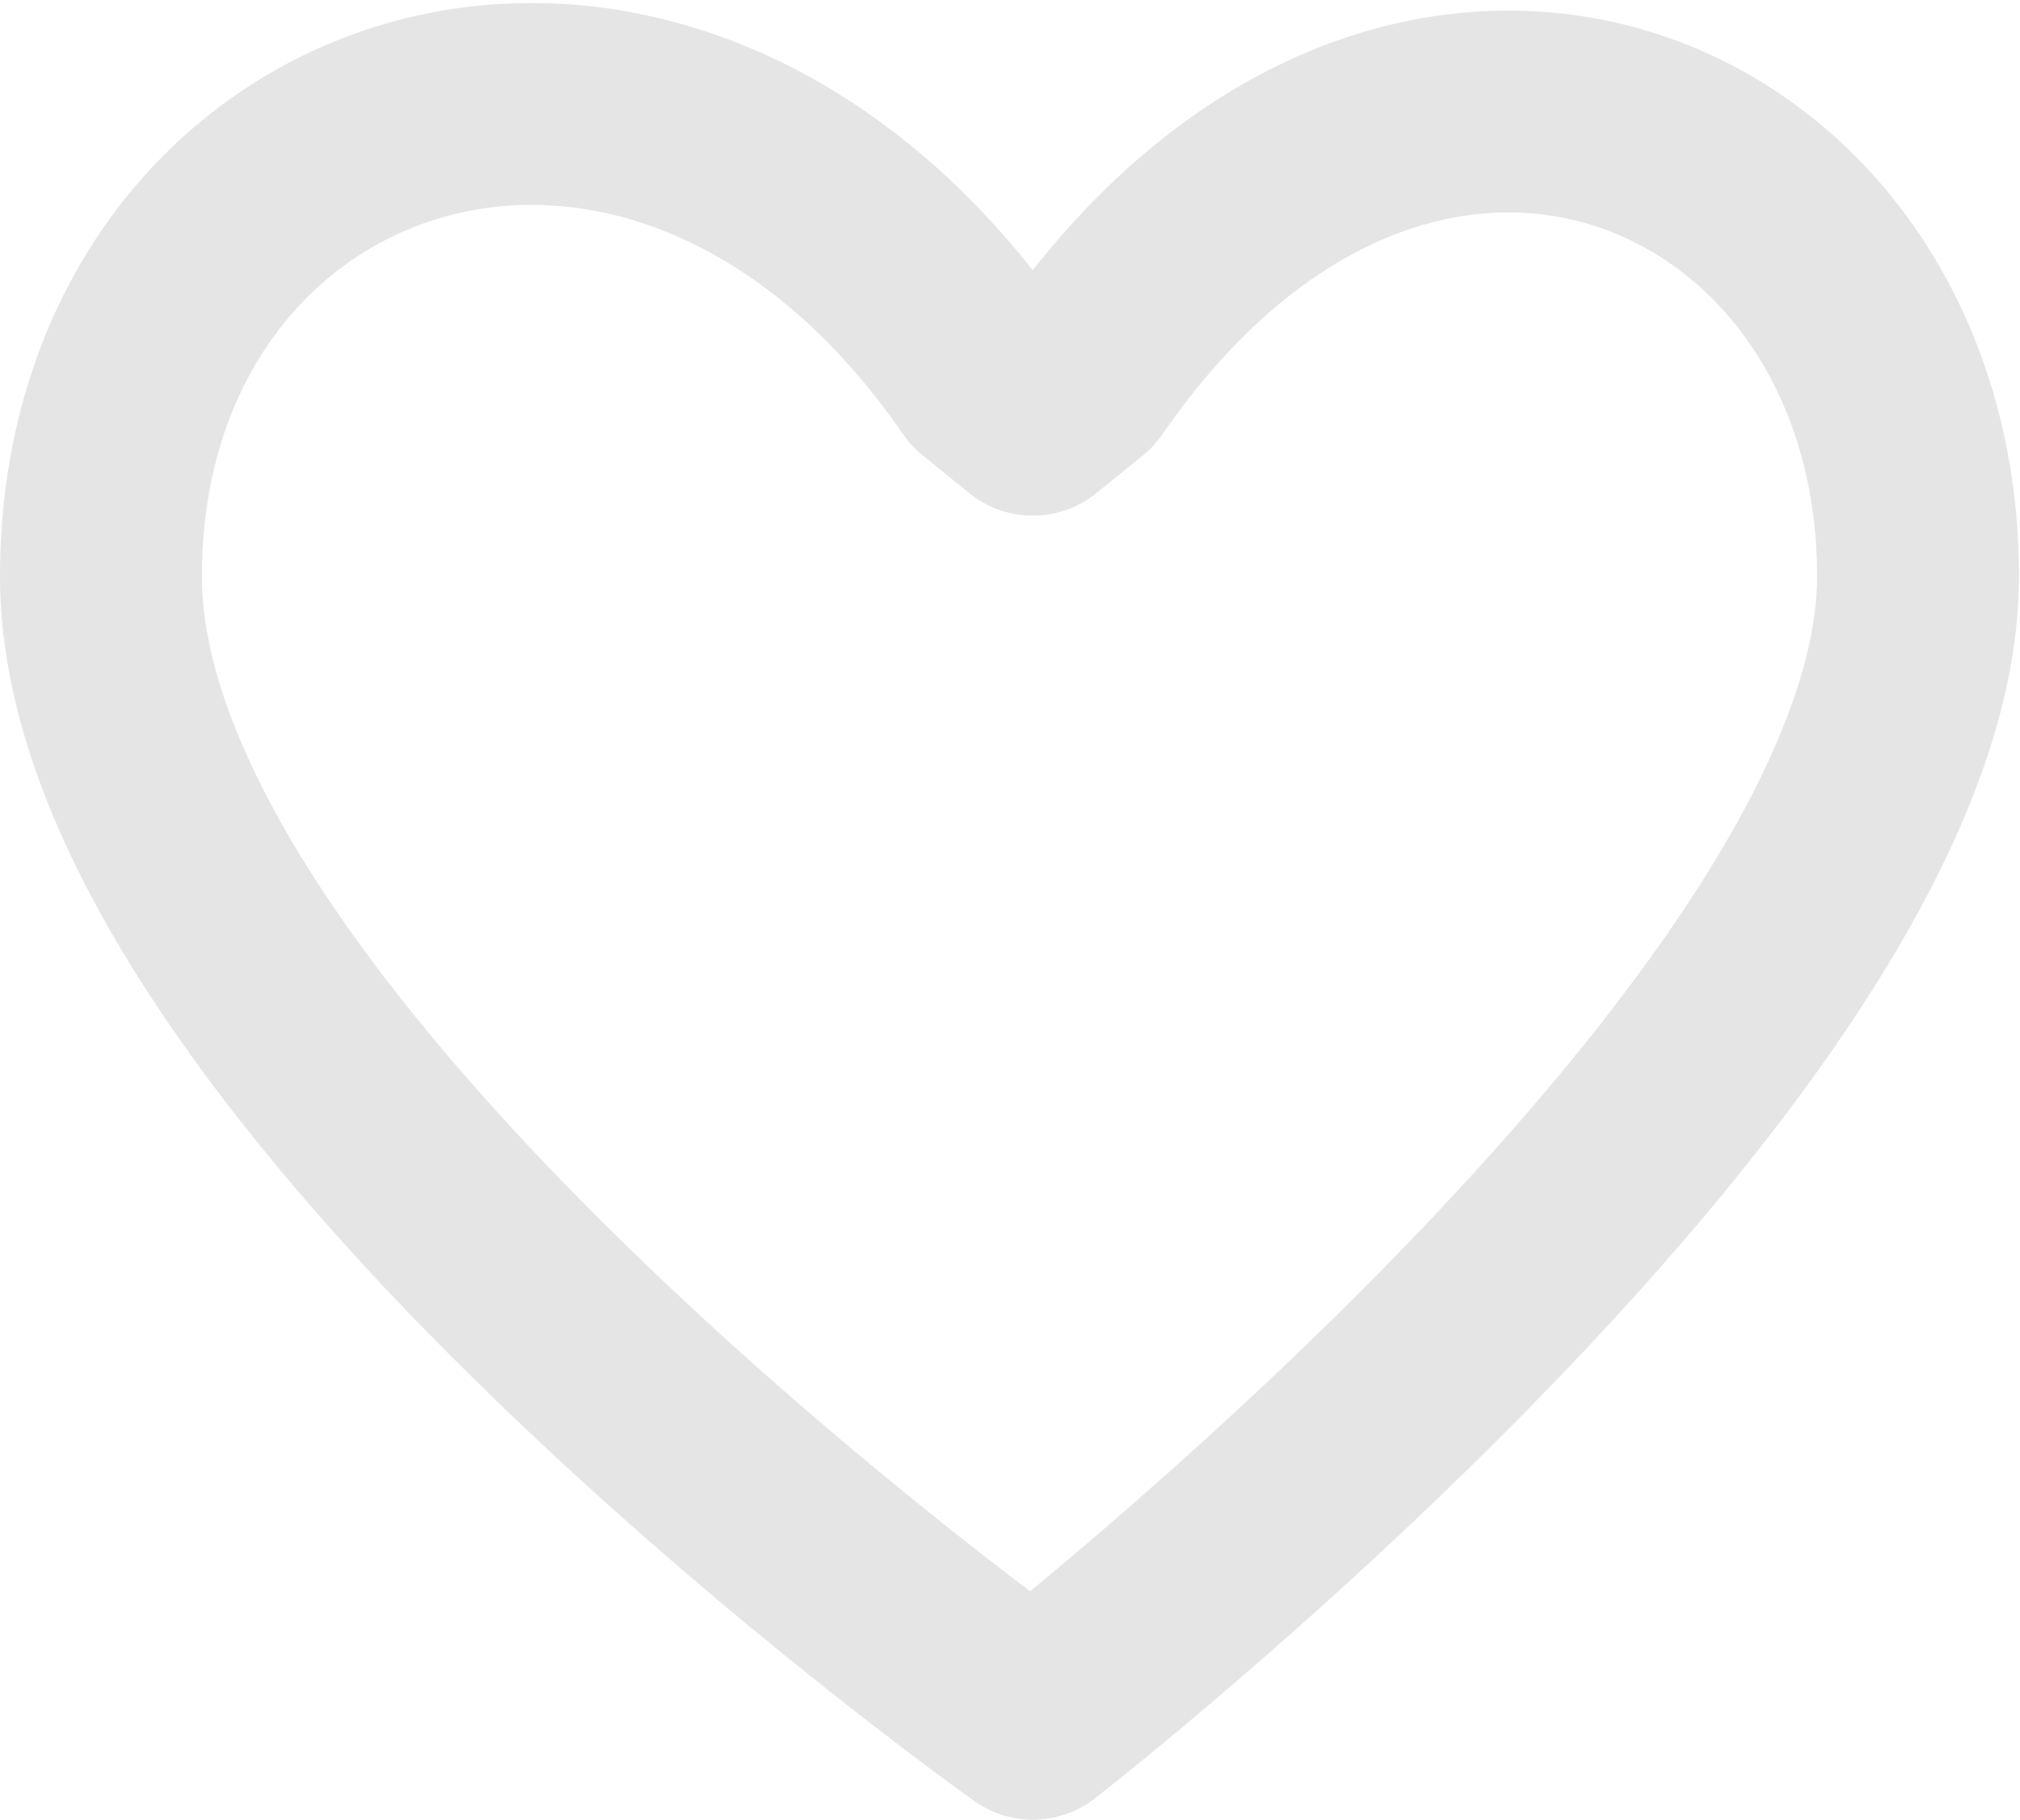 <svg width="667" height="601" viewBox="0 0 667 601" fill="none" xmlns="http://www.w3.org/2000/svg">
<path d="M325.64 124.494C217.949 -31.7 33.333 31.081 33.333 190.418C33.333 349.756 341.027 567.666 341.027 567.666C341.027 567.666 633.333 341.01 633.333 190.418C633.333 39.826 464.103 -31.699 356.41 124.494L341.027 136.97L325.64 124.494Z" stroke="#E5E5E5" stroke-width="66.667" stroke-linecap="round" stroke-linejoin="round"/>
</svg>
